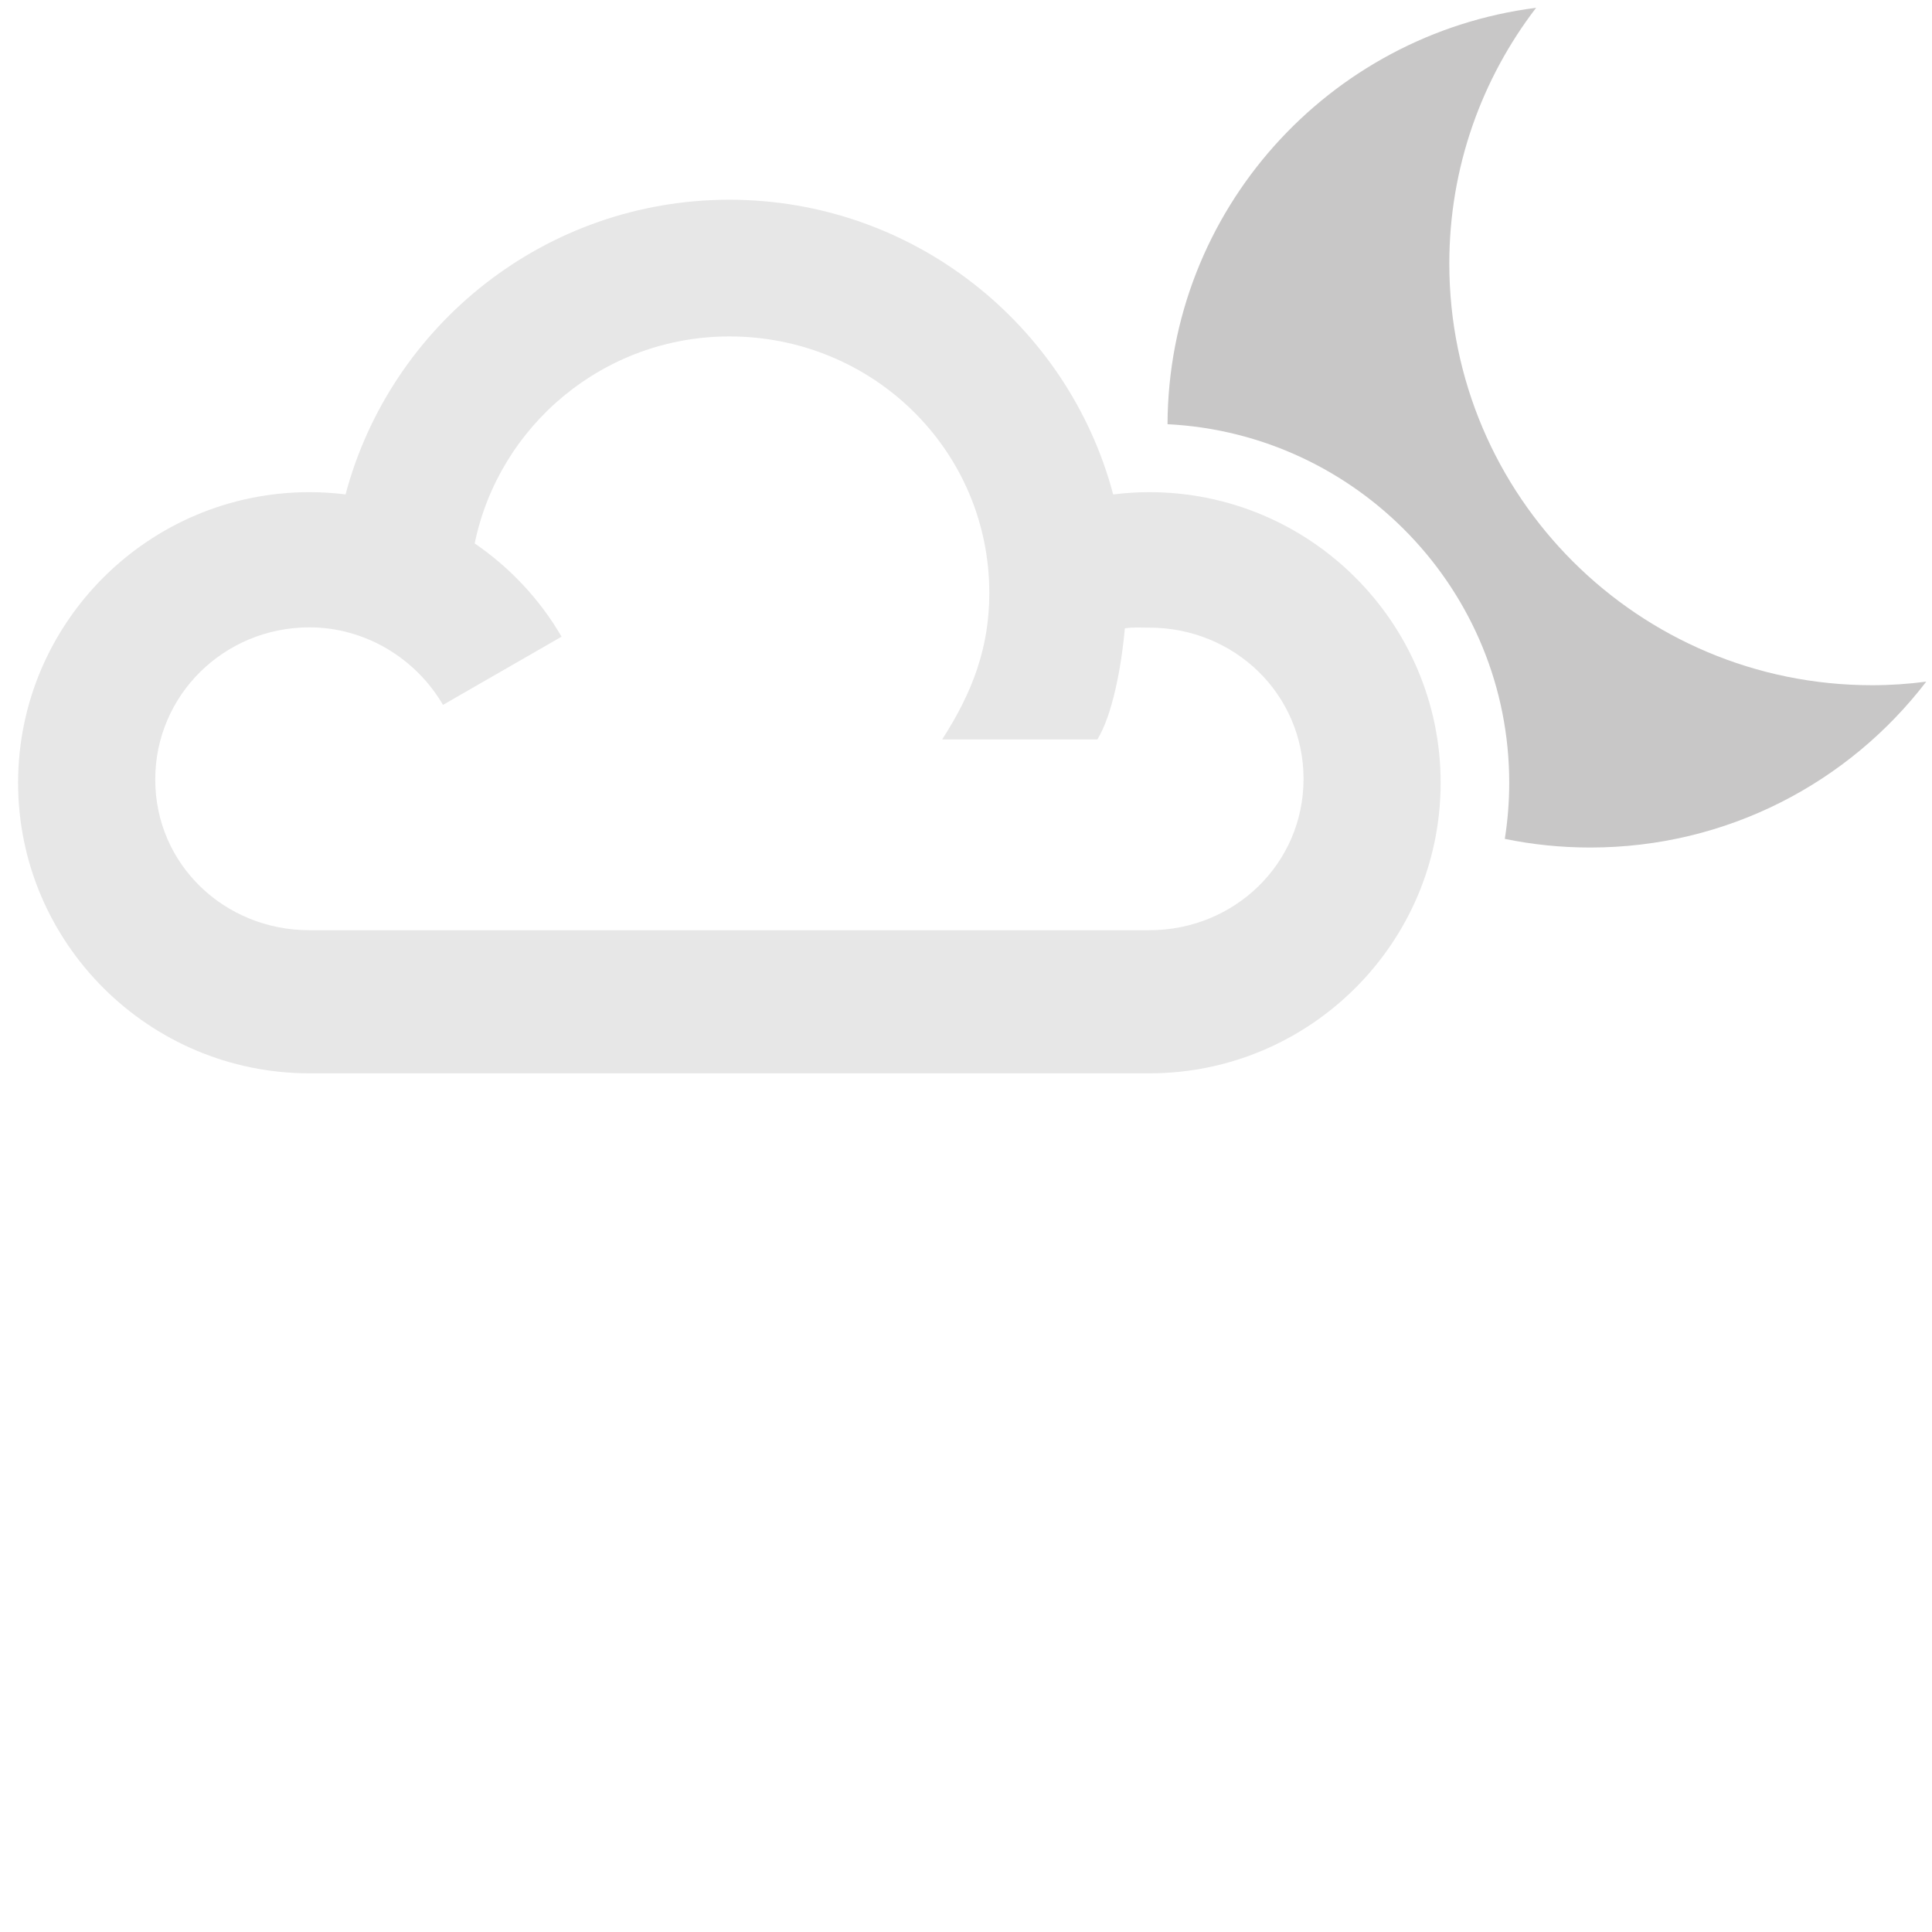 <?xml version="1.0" encoding="UTF-8" standalone="no"?>
<!-- Created with Inkscape (http://www.inkscape.org/) -->

<svg
   xmlns:dc="http://purl.org/dc/elements/1.1/"
   xmlns:cc="http://creativecommons.org/ns#"
   xmlns:rdf="http://www.w3.org/1999/02/22-rdf-syntax-ns#"
   xmlns:svg="http://www.w3.org/2000/svg"
   xmlns="http://www.w3.org/2000/svg"
   xmlns:sodipodi="http://sodipodi.sourceforge.net/DTD/sodipodi-0.dtd"
   xmlns:inkscape="http://www.inkscape.org/namespaces/inkscape"
   width="28.575mm"
   height="28.575mm"
   viewBox="0 0 101.25 101.25"
   id="svg5798"
   version="1.1"
   inkscape:version="0.91 r13725"
   sodipodi:docname="Partly-cloudy-(night).svg">
  <defs
     id="defs5800" />
  <sodipodi:namedview
     id="base"
     pagecolor="#ffffff"
     bordercolor="#666666"
     borderopacity="1.0"
     inkscape:pageopacity="0.0"
     inkscape:pageshadow="2"
     inkscape:zoom="2.8"
     inkscape:cx="28.84723"
     inkscape:cy="31.696443"
     inkscape:document-units="px"
     inkscape:current-layer="layer1"
     showgrid="false"
     fit-margin-top="0"
     fit-margin-left="0"
     fit-margin-right="0"
     fit-margin-bottom="0"
     inkscape:window-width="1474"
     inkscape:window-height="841"
     inkscape:window-x="54"
     inkscape:window-y="-8"
     inkscape:window-maximized="1" />
  <g
     inkscape:label="Layer 1"
     inkscape:groupmode="layer"
     id="layer1"
     transform="translate(-559.935,-258.907)">
    <g
       id="g644"
       transform="matrix(1.25,0,0,-1.25,658.045,294.817)">
      <path
         d="m 0,0 c -9.789,0 -17.725,7.913 -17.725,17.677 0,4.033 1.358,7.748 3.639,10.724 -8.693,-1.108 -15.418,-8.496 -15.453,-17.458 7.967,-0.399 14.326,-6.989 14.326,-15.031 0,-0.801 -0.064,-1.588 -0.185,-2.354 1.156,-0.239 2.355,-0.363 3.582,-0.363 5.746,0 10.85,2.728 14.087,6.955 C 1.529,0.052 0.771,0 0,0"
         style="fill:#c8c7c7;fill-opacity:1;fill-rule:nonzero;stroke:none"
         id="path646"
         inkscape:connector-curvature="0" />
    </g>
    <g
       id="g648"
       transform="matrix(1.25,0,0,-1.25,620.166,307.657)">
      <path
         d="m 0,0 -6.545,0 -1.119,0 -27.545,0 c -3.566,0 -6.467,2.76 -6.467,6.316 0,3.557 2.901,6.382 6.467,6.382 2.295,0 4.439,-1.265 5.596,-3.251 l 4.972,2.86 c -0.92,1.582 -2.173,2.902 -3.642,3.91 1.017,4.948 5.42,8.678 10.678,8.678 6.011,0 10.898,-4.769 10.898,-10.762 C -6.707,11.887 -7.391,10 -8.684,8 l 6.508,0 c 0.619,1 1.006,3.01 1.151,4.657 0.338,0.055 0.679,0.029 1.025,0.029 3.566,0 6.467,-2.786 6.467,-6.342 C 6.467,2.787 3.566,0 0,0 m 0,18.366 c -0.508,0 -1.012,-0.033 -1.514,-0.097 -1.884,7.105 -8.384,12.357 -16.091,12.357 -7.707,0 -14.206,-5.252 -16.092,-12.355 -0.498,0.062 -1.004,0.095 -1.512,0.095 -6.736,0 -12.217,-5.465 -12.217,-12.184 0,-6.716 5.481,-12.182 12.217,-12.182 l 27.545,0 1.119,0 L 0,-6 c 6.736,0 12.215,5.466 12.215,12.182 0,6.719 -5.479,12.184 -12.215,12.184"
         style="fill:#e7e7e7;fill-opacity:1;fill-rule:nonzero;stroke:none"
         id="path650"
         inkscape:connector-curvature="0" />
    </g>
  </g>
</svg>
